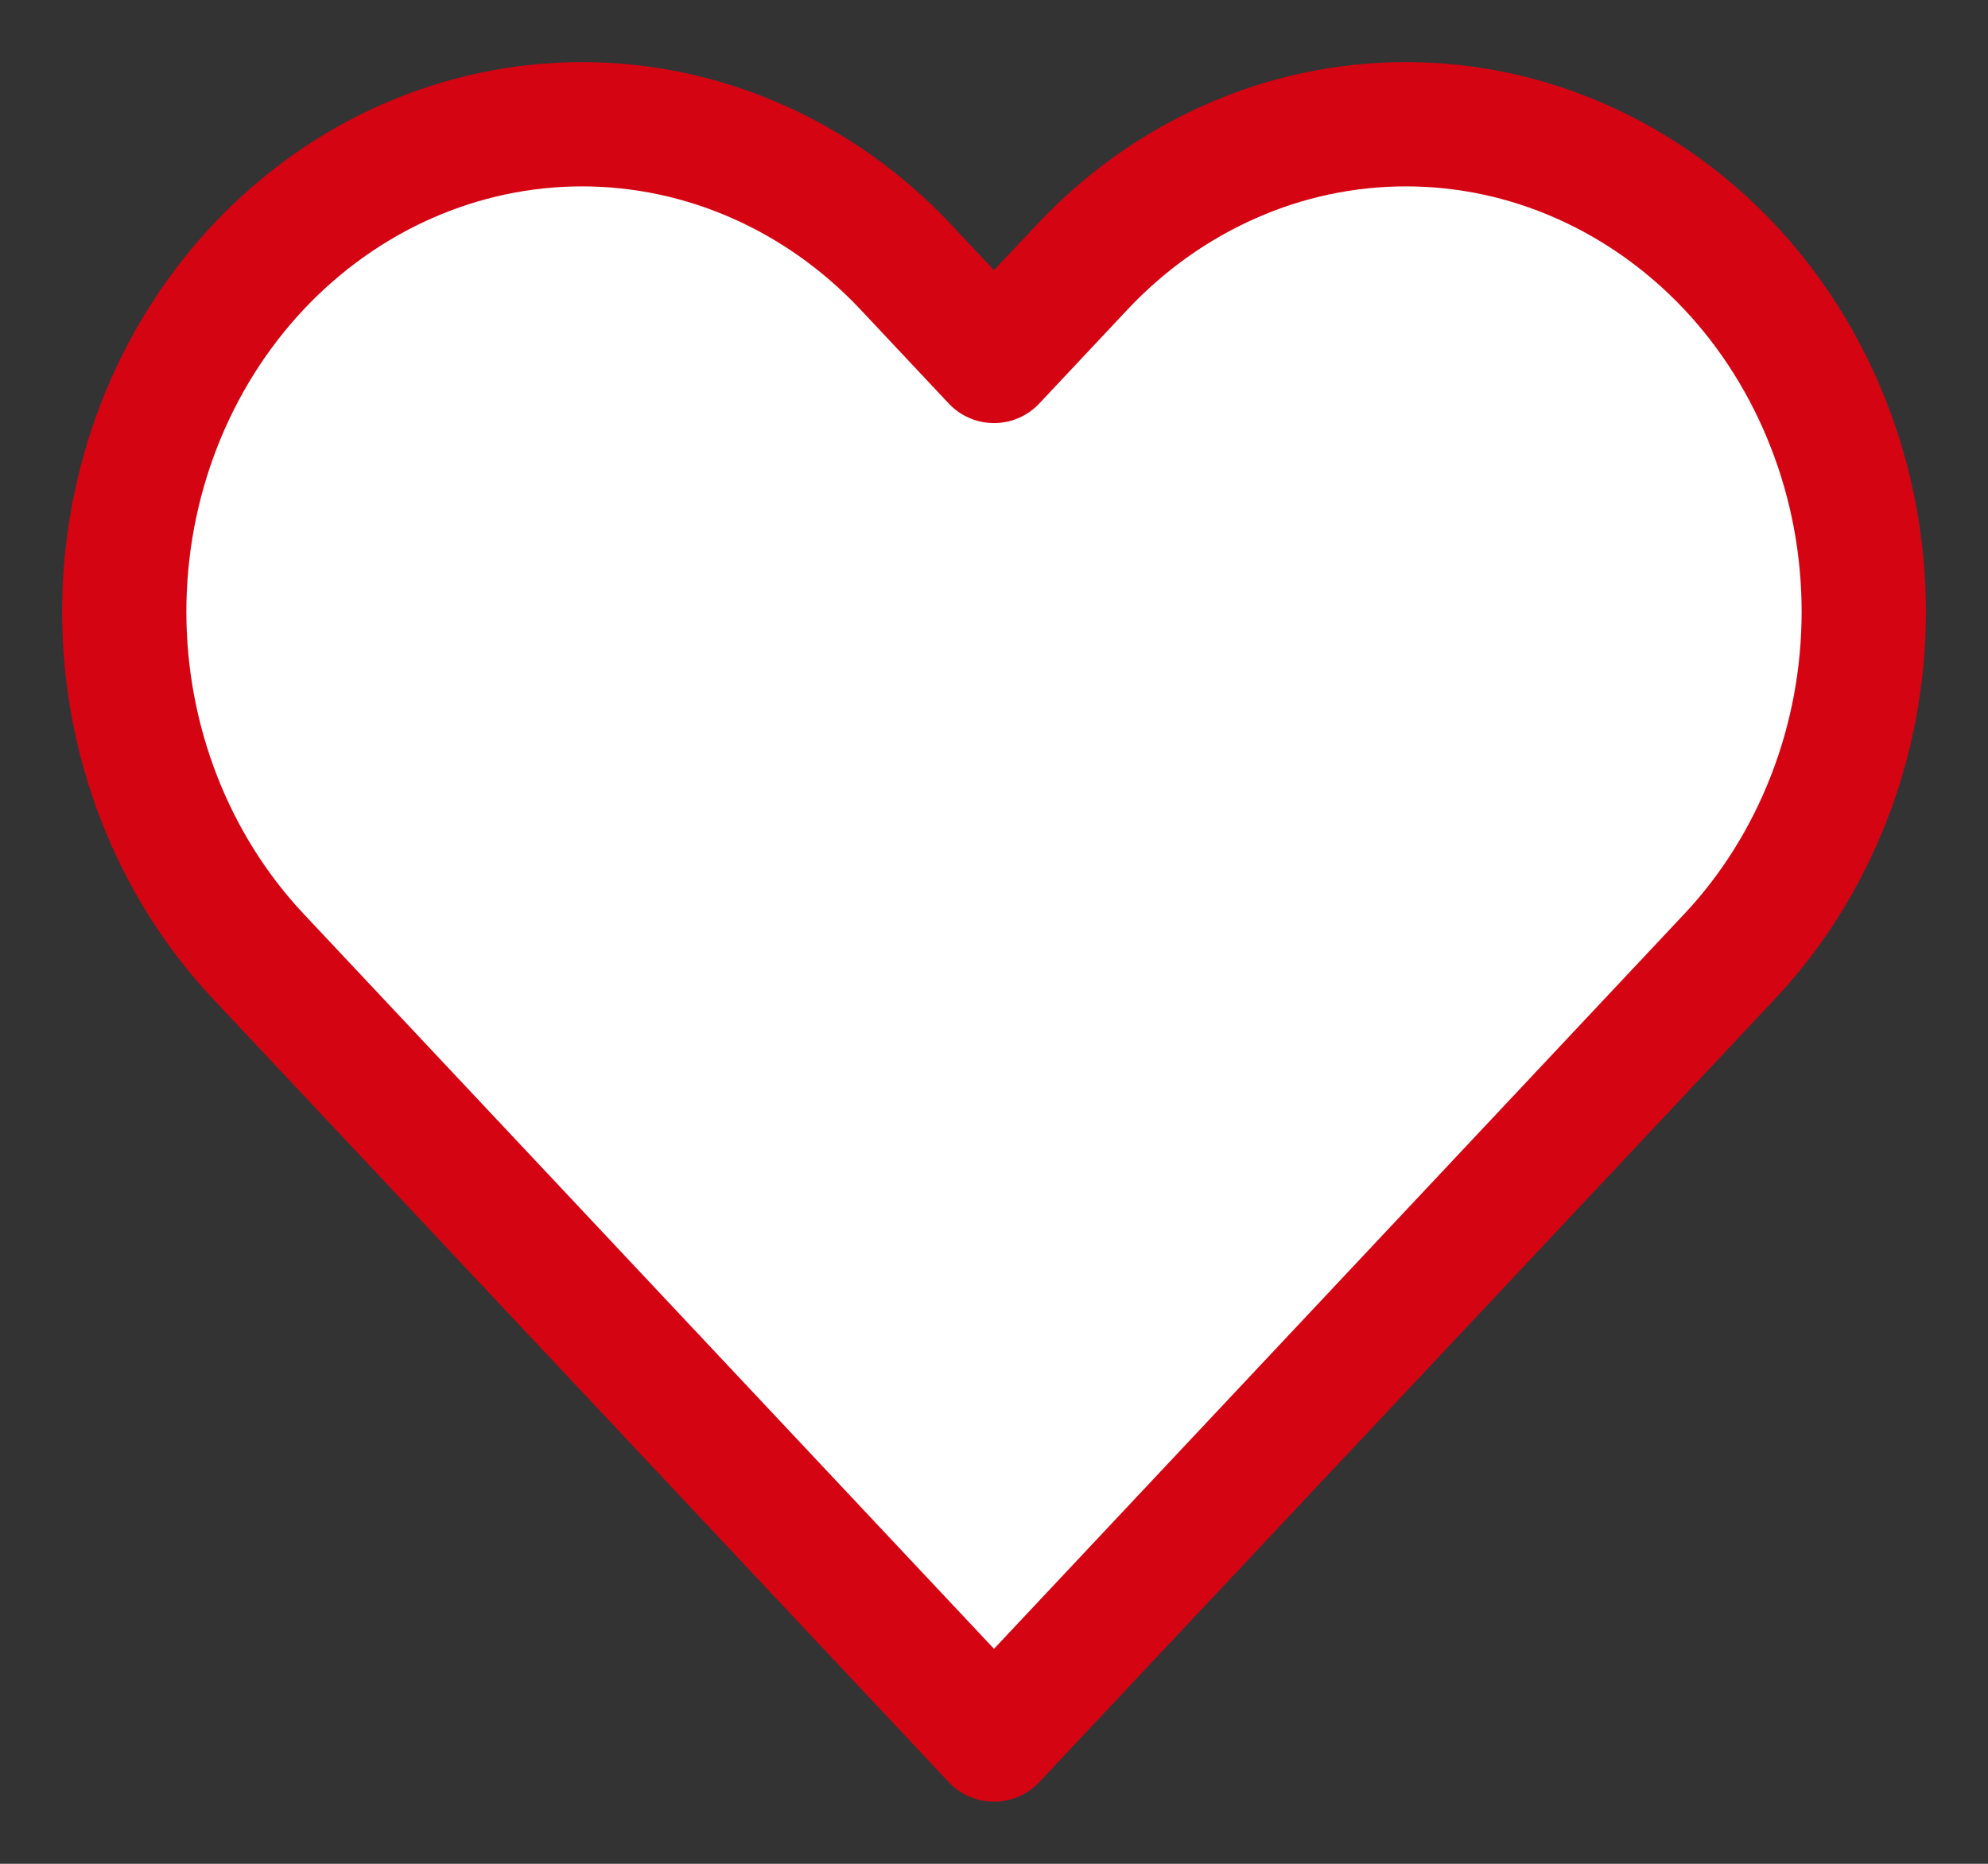 <svg width="16" height="15" viewBox="0 0 16 15" fill="none" xmlns="http://www.w3.org/2000/svg">
<rect x="0" y="0" width="16" height="15" fill="#333333" stroke="none"/>
<path d="M13.921 2.149C13.578 1.785 13.172 1.496 12.725 1.299C12.278 1.101 11.799 1 11.315 1C10.831 1 10.352 1.101 9.905 1.299C9.458 1.496 9.052 1.785 8.71 2.149L8 2.905L7.29 2.149C6.599 1.414 5.662 1 4.685 1C3.707 1 2.77 1.414 2.079 2.149C1.388 2.885 1 3.883 1 4.923C1 5.963 1.388 6.961 2.079 7.697L8 14L13.921 7.697C14.263 7.333 14.534 6.9 14.719 6.424C14.905 5.948 15 5.438 15 4.923C15 4.408 14.905 3.898 14.719 3.422C14.534 2.946 14.263 2.513 13.921 2.149Z" fill="white" stroke="#D50413" stroke-linecap="round" stroke-linejoin="round"/>
</svg>

